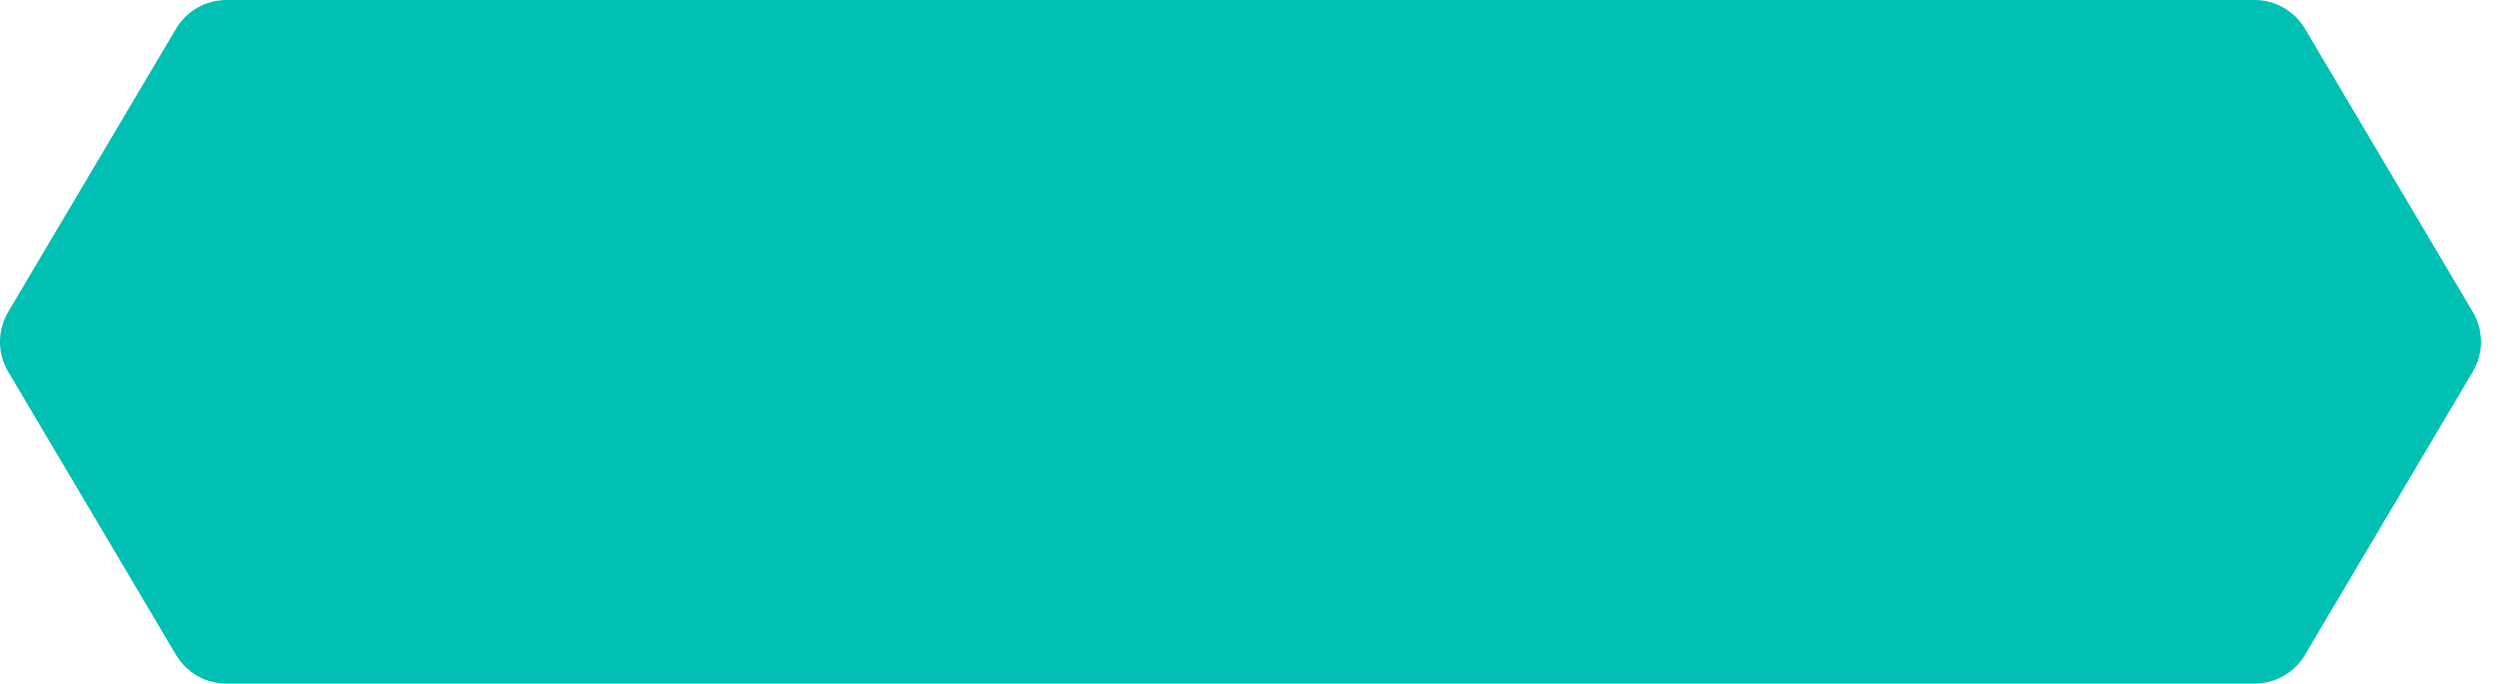<svg width="128" height="35" viewBox="0 0 128 35" fill="none" xmlns="http://www.w3.org/2000/svg">
<path d="M9.013 1.47L0.419 15.97C-0.14 16.913 -0.14 18.087 0.419 19.03L9.013 33.53C9.553 34.441 10.534 35 11.594 35H115.431C116.491 35 117.472 34.441 118.012 33.53L126.606 19.03C127.165 18.087 127.165 16.913 126.606 15.97L118.012 1.47C117.472 0.559 116.491 0 115.431 0H11.594C10.534 0 9.553 0.559 9.013 1.47Z" fill="#00bfb3"/>
</svg>
